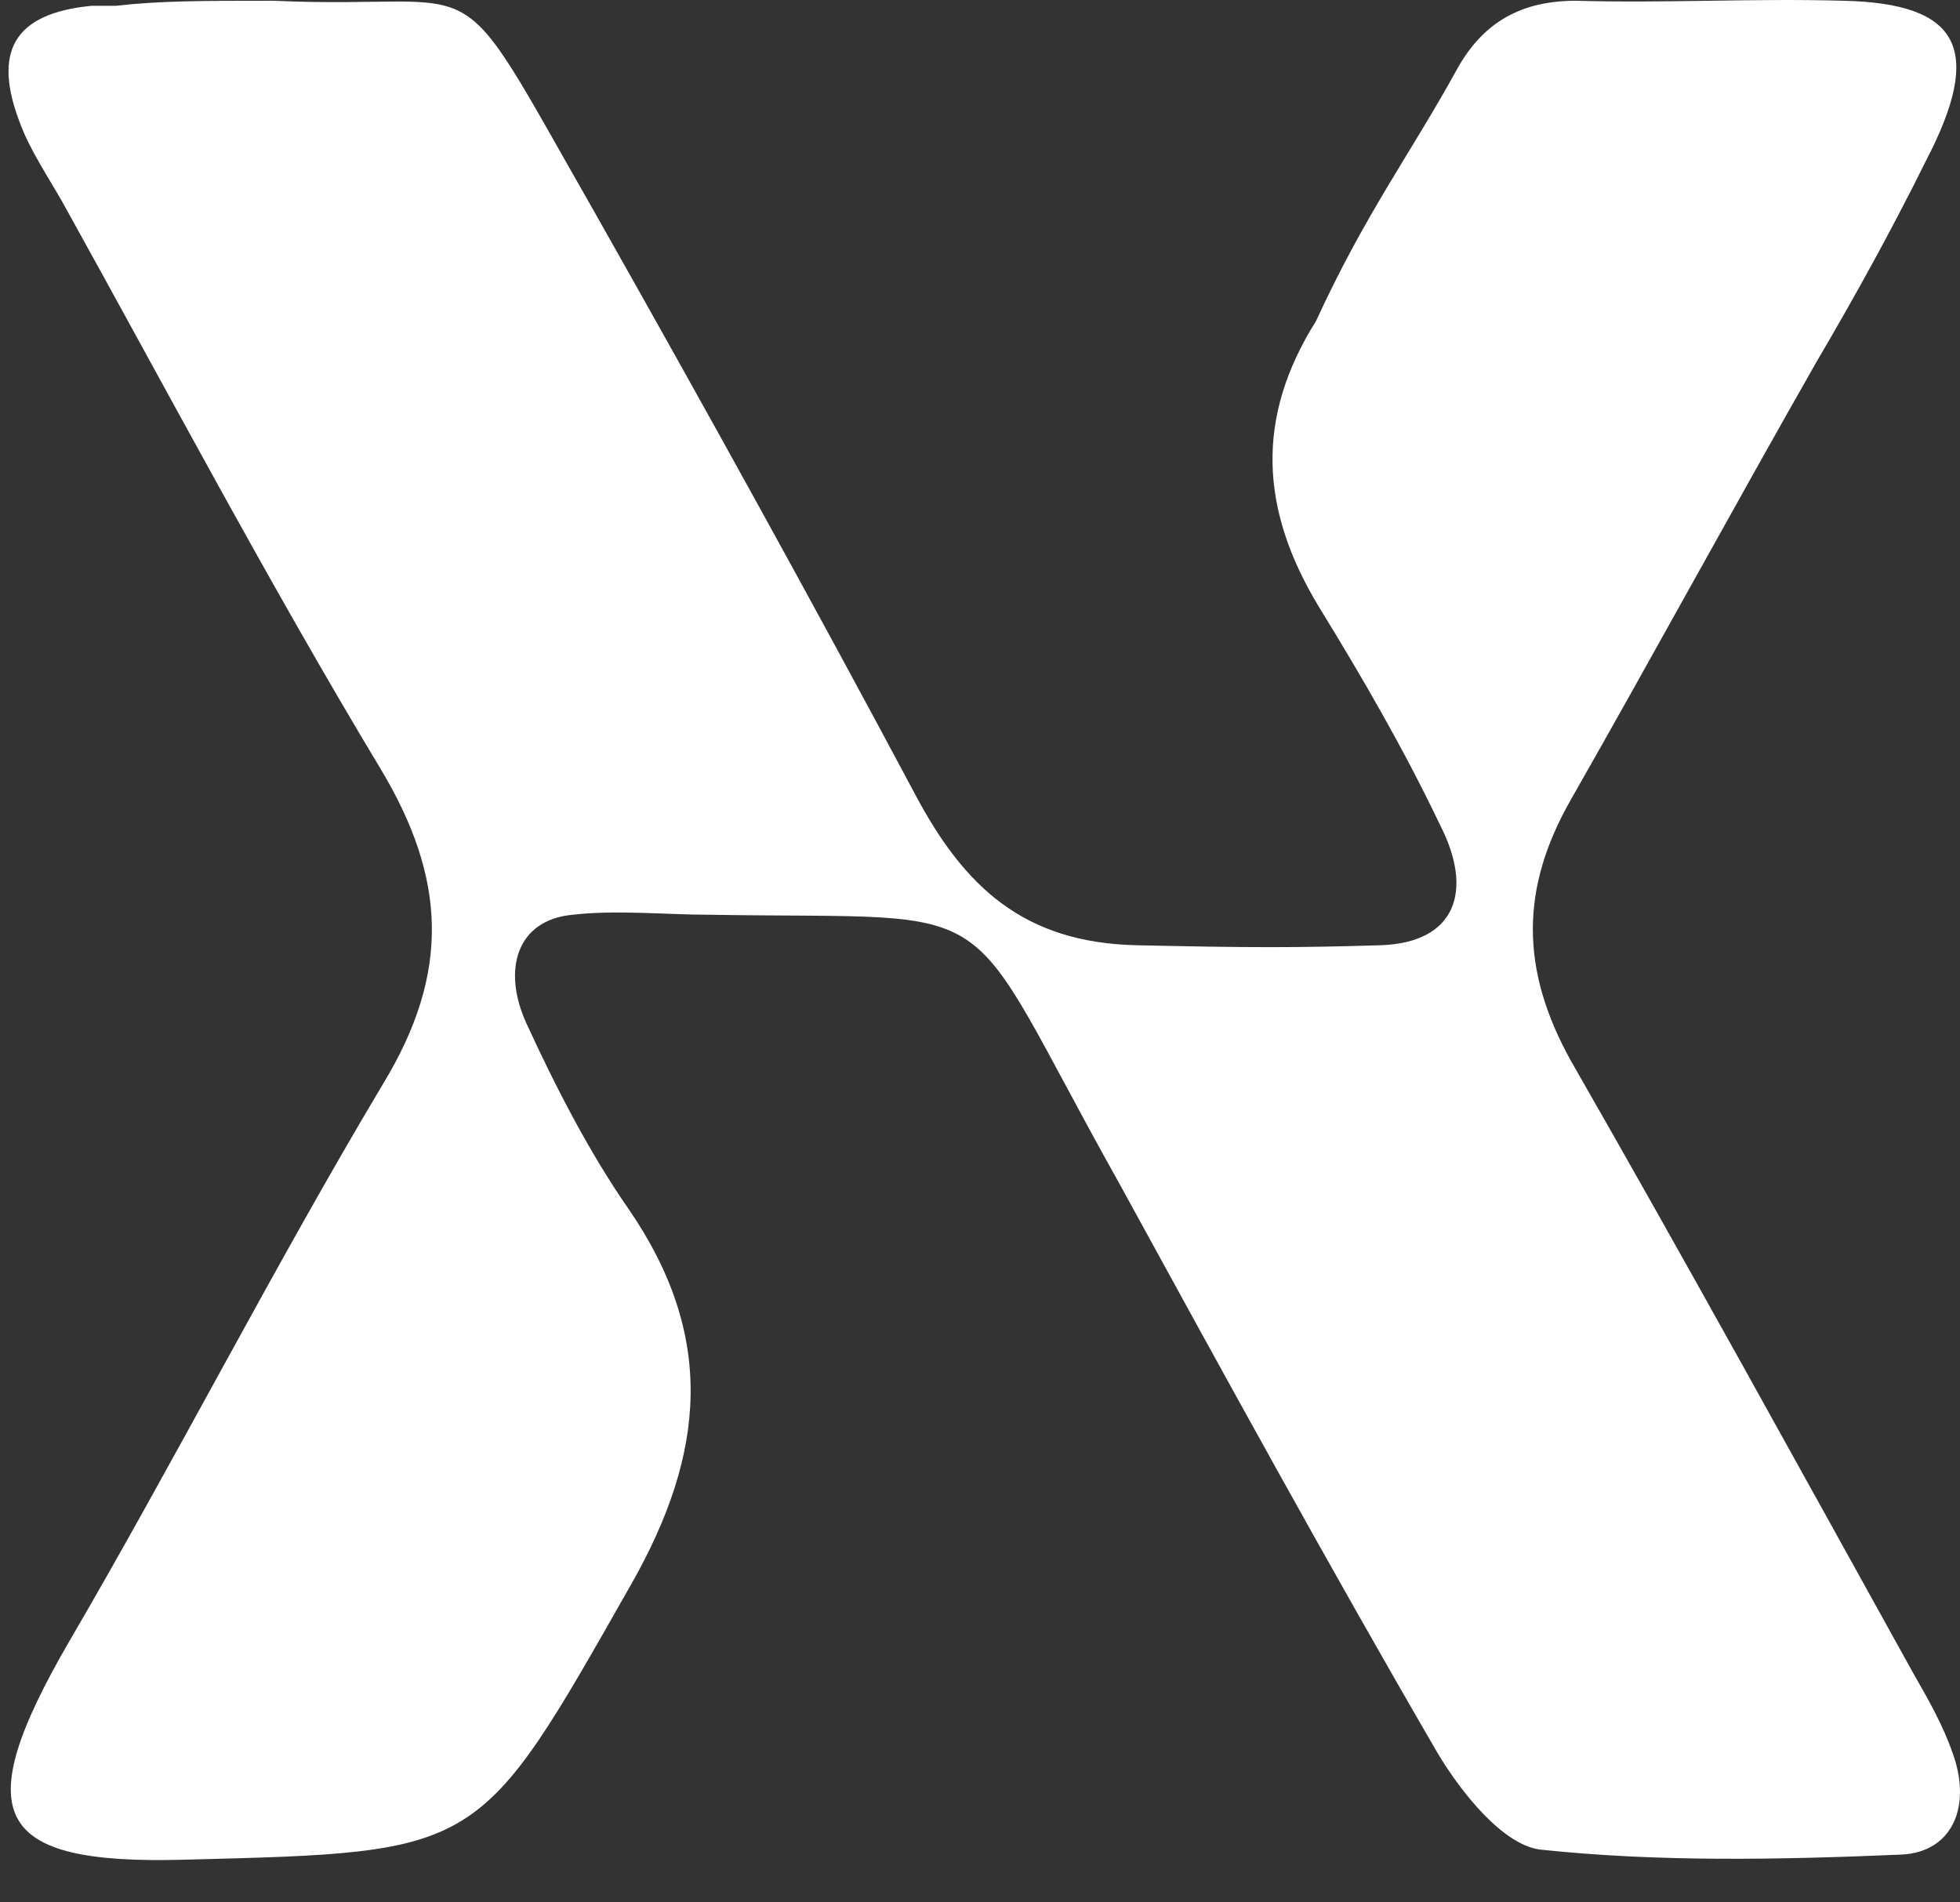 <svg width="34" height="33" viewBox="0 0 34 33" fill="none" xmlns="http://www.w3.org/2000/svg">
<rect x="0" y="0" width="34" height="33" fill="#333333" stroke="none"/>
<path d="M4.746 0.013C8.624 0.189 7.739 -0.825 10.31 3.674C12.206 7.027 14.061 10.379 15.873 13.776C16.716 15.364 17.738 16.353 19.718 16.397C21.698 16.441 22.475 16.441 23.95 16.397C25.257 16.353 25.568 15.452 24.978 14.305C24.346 12.982 23.629 11.747 22.87 10.512C21.859 8.835 21.774 7.247 22.828 5.571C23.686 3.703 24.472 2.66 25.273 1.204C25.737 0.366 26.411 0.013 27.338 0.013C28.898 0.057 30.415 -0.031 31.975 0.013C33.998 0.057 34.419 0.851 33.408 2.792C32.818 3.983 32.185 5.13 31.511 6.277C30.078 8.791 28.687 11.35 27.254 13.864C26.369 15.408 26.369 16.82 27.254 18.408C29.277 21.937 31.216 25.466 33.197 29.039C33.45 29.48 33.703 29.922 33.871 30.407C34.209 31.333 33.871 32.127 32.986 32.171C30.879 32.26 28.771 32.304 26.706 32.083C26.074 31.995 25.357 31.113 24.936 30.407C23.039 27.142 21.227 23.834 19.414 20.525C16.548 15.408 17.624 15.957 12.313 15.868C11.555 15.868 10.692 15.78 9.933 15.868C8.964 15.957 8.708 16.82 9.129 17.746C9.635 18.849 10.225 19.996 10.9 20.966C12.417 23.172 12.249 25.201 10.942 27.495C8.286 32.171 8.371 32.127 3.186 32.26C-0.101 32.348 -0.565 31.51 1.205 28.466C3.06 25.29 4.746 21.981 6.643 18.805C7.823 16.864 7.739 15.232 6.601 13.335C4.662 10.115 2.891 6.762 1.079 3.498C0.826 3.057 0.531 2.615 0.362 2.174C-0.143 0.895 0.236 0.233 1.585 0.101C1.711 0.101 1.88 0.101 2.006 0.101C2.765 0.013 3.524 0.013 4.746 0.013Z" fill="white"/>
</svg>

